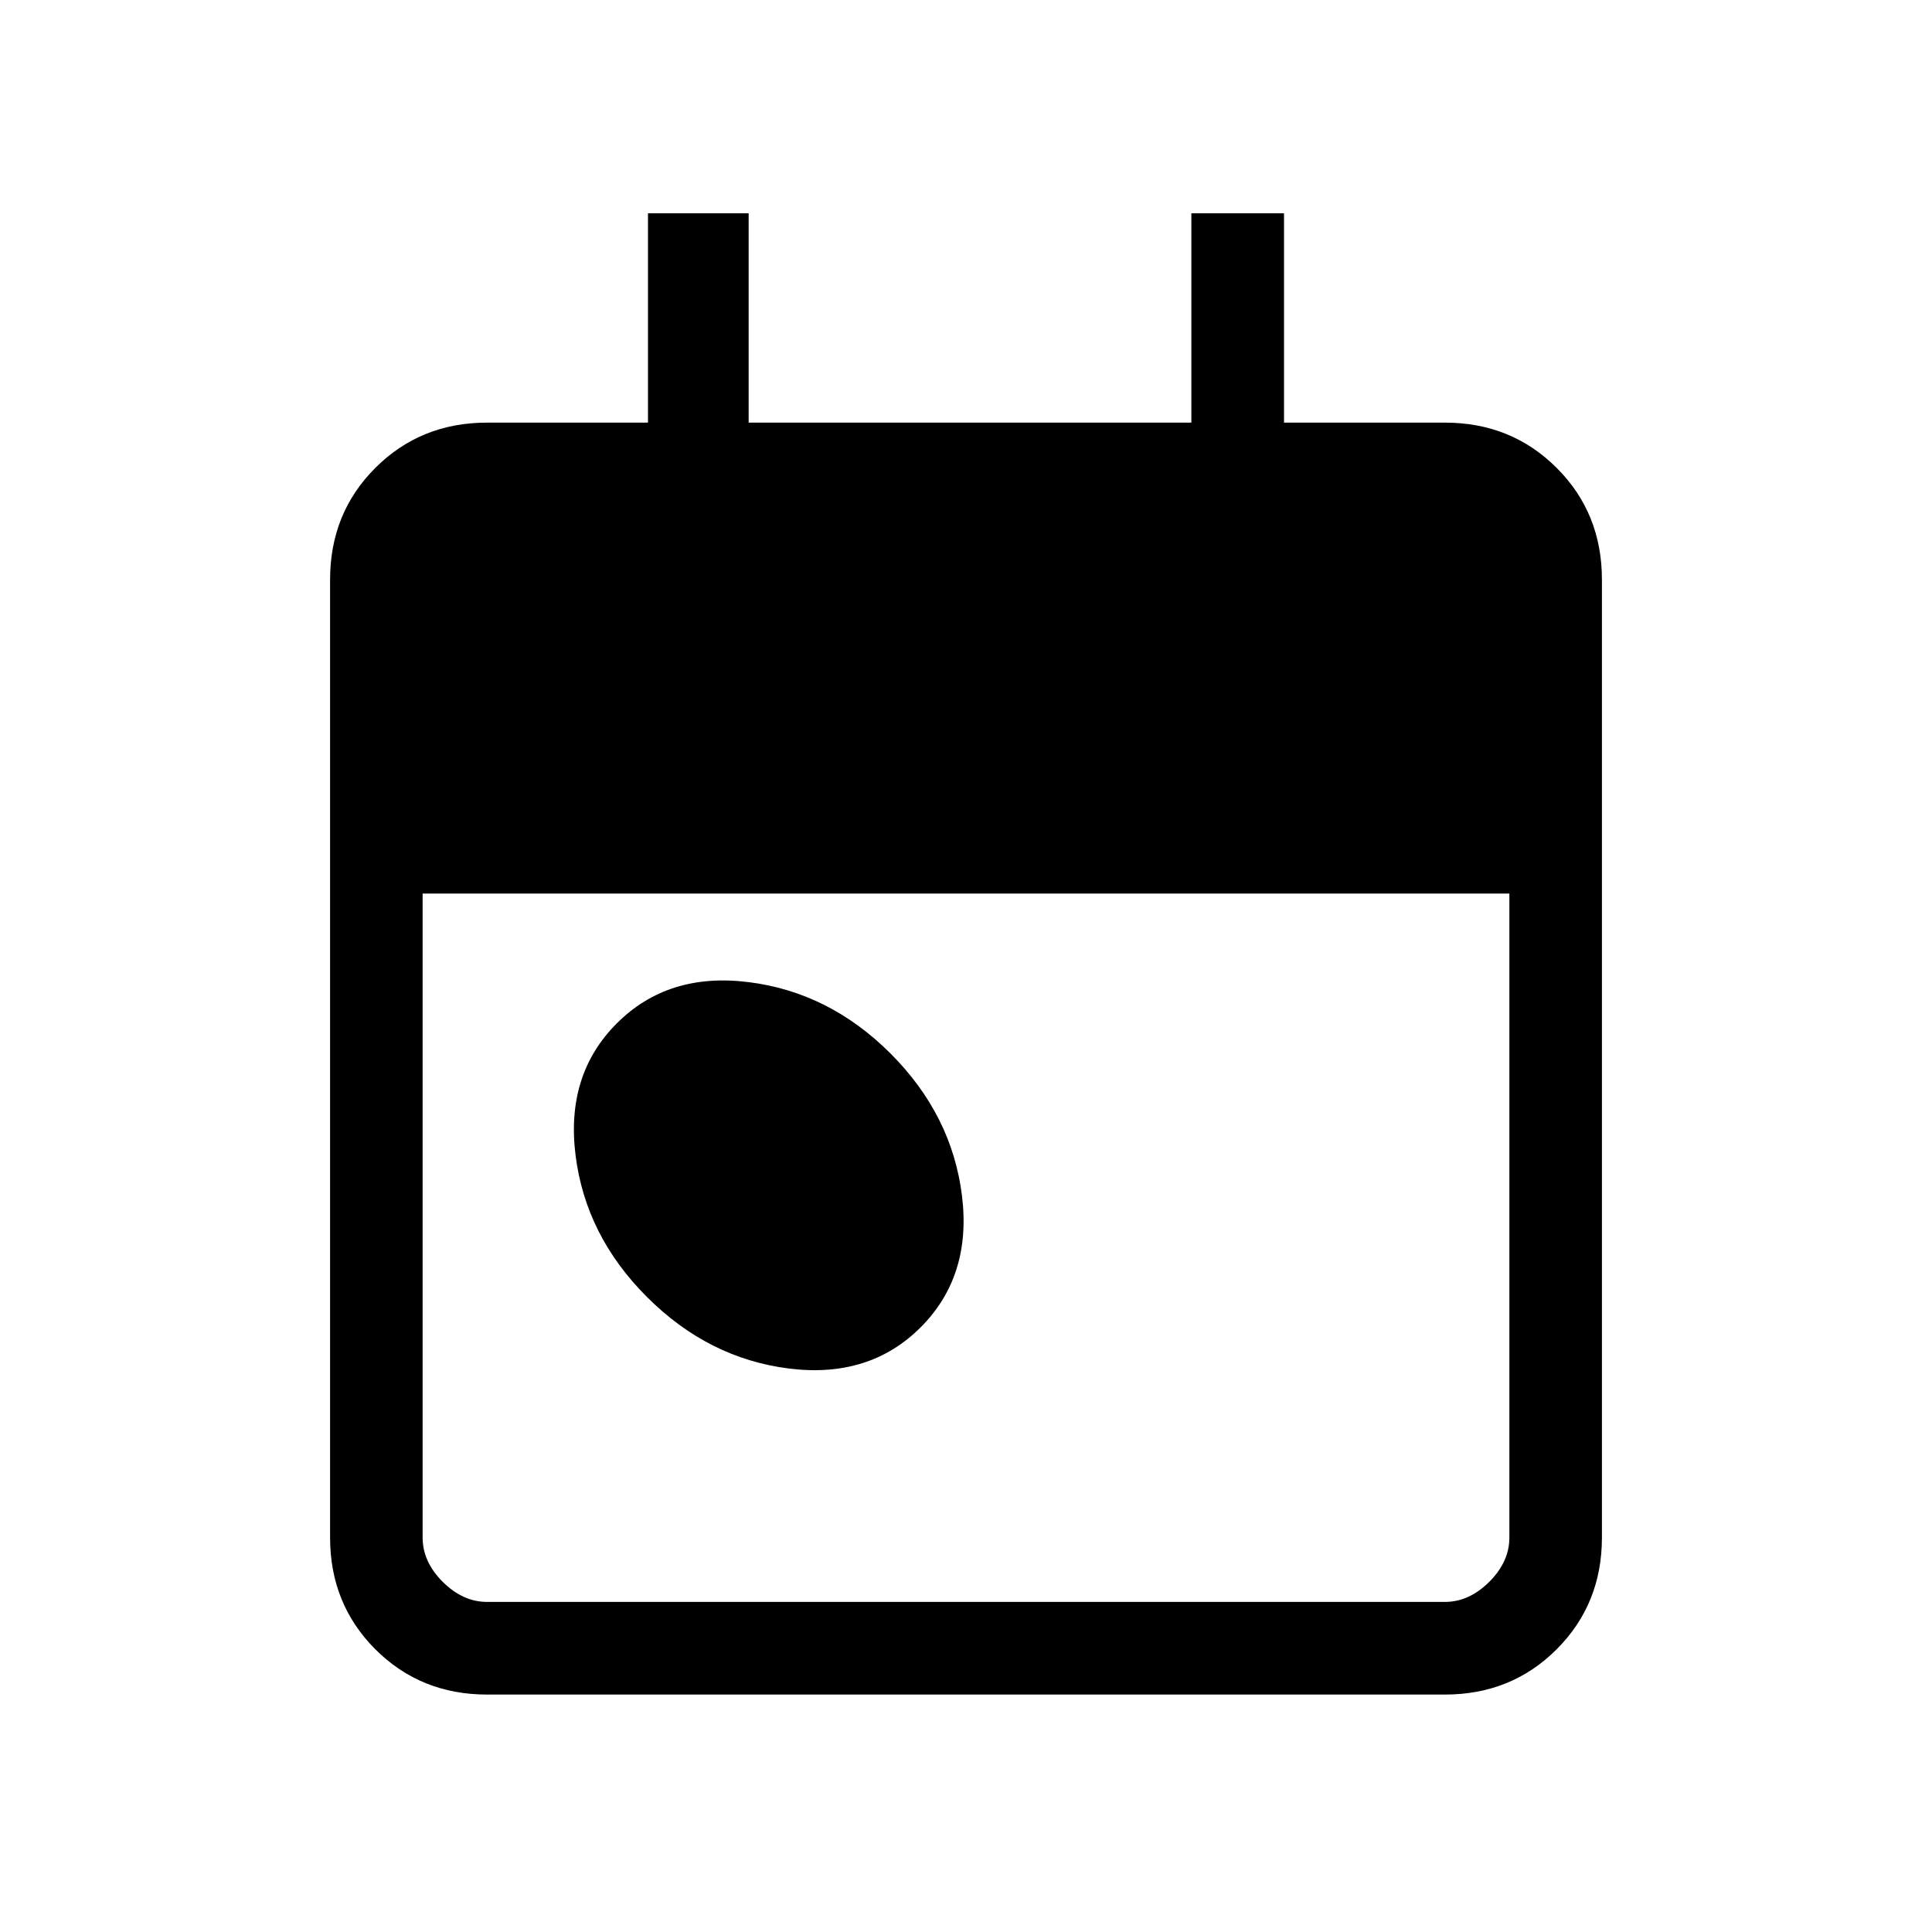 <svg xmlns="http://www.w3.org/2000/svg" height="20" width="20"><path d="M5.958 11.958q.104.834.74 1.469.635.635 1.469.74.833.104 1.364-.427.531-.532.427-1.365-.104-.833-.739-1.469-.636-.635-1.469-.739-.833-.105-1.365.427-.531.531-.427 1.364Zm-.916 5.584q-.688 0-1.157-.469-.468-.469-.468-1.156V6q0-.688.468-1.156.469-.469 1.157-.469h1.666V2.208H7.75v2.167h4.583V2.208h.959v2.167h1.666q.688 0 1.157.469.468.468.468 1.156v9.917q0 .687-.468 1.156-.469.469-1.157.469Zm0-.959h9.916q.25 0 .459-.208.208-.208.208-.458V9.25H4.375v6.667q0 .25.208.458.209.208.459.208Z"/></svg>